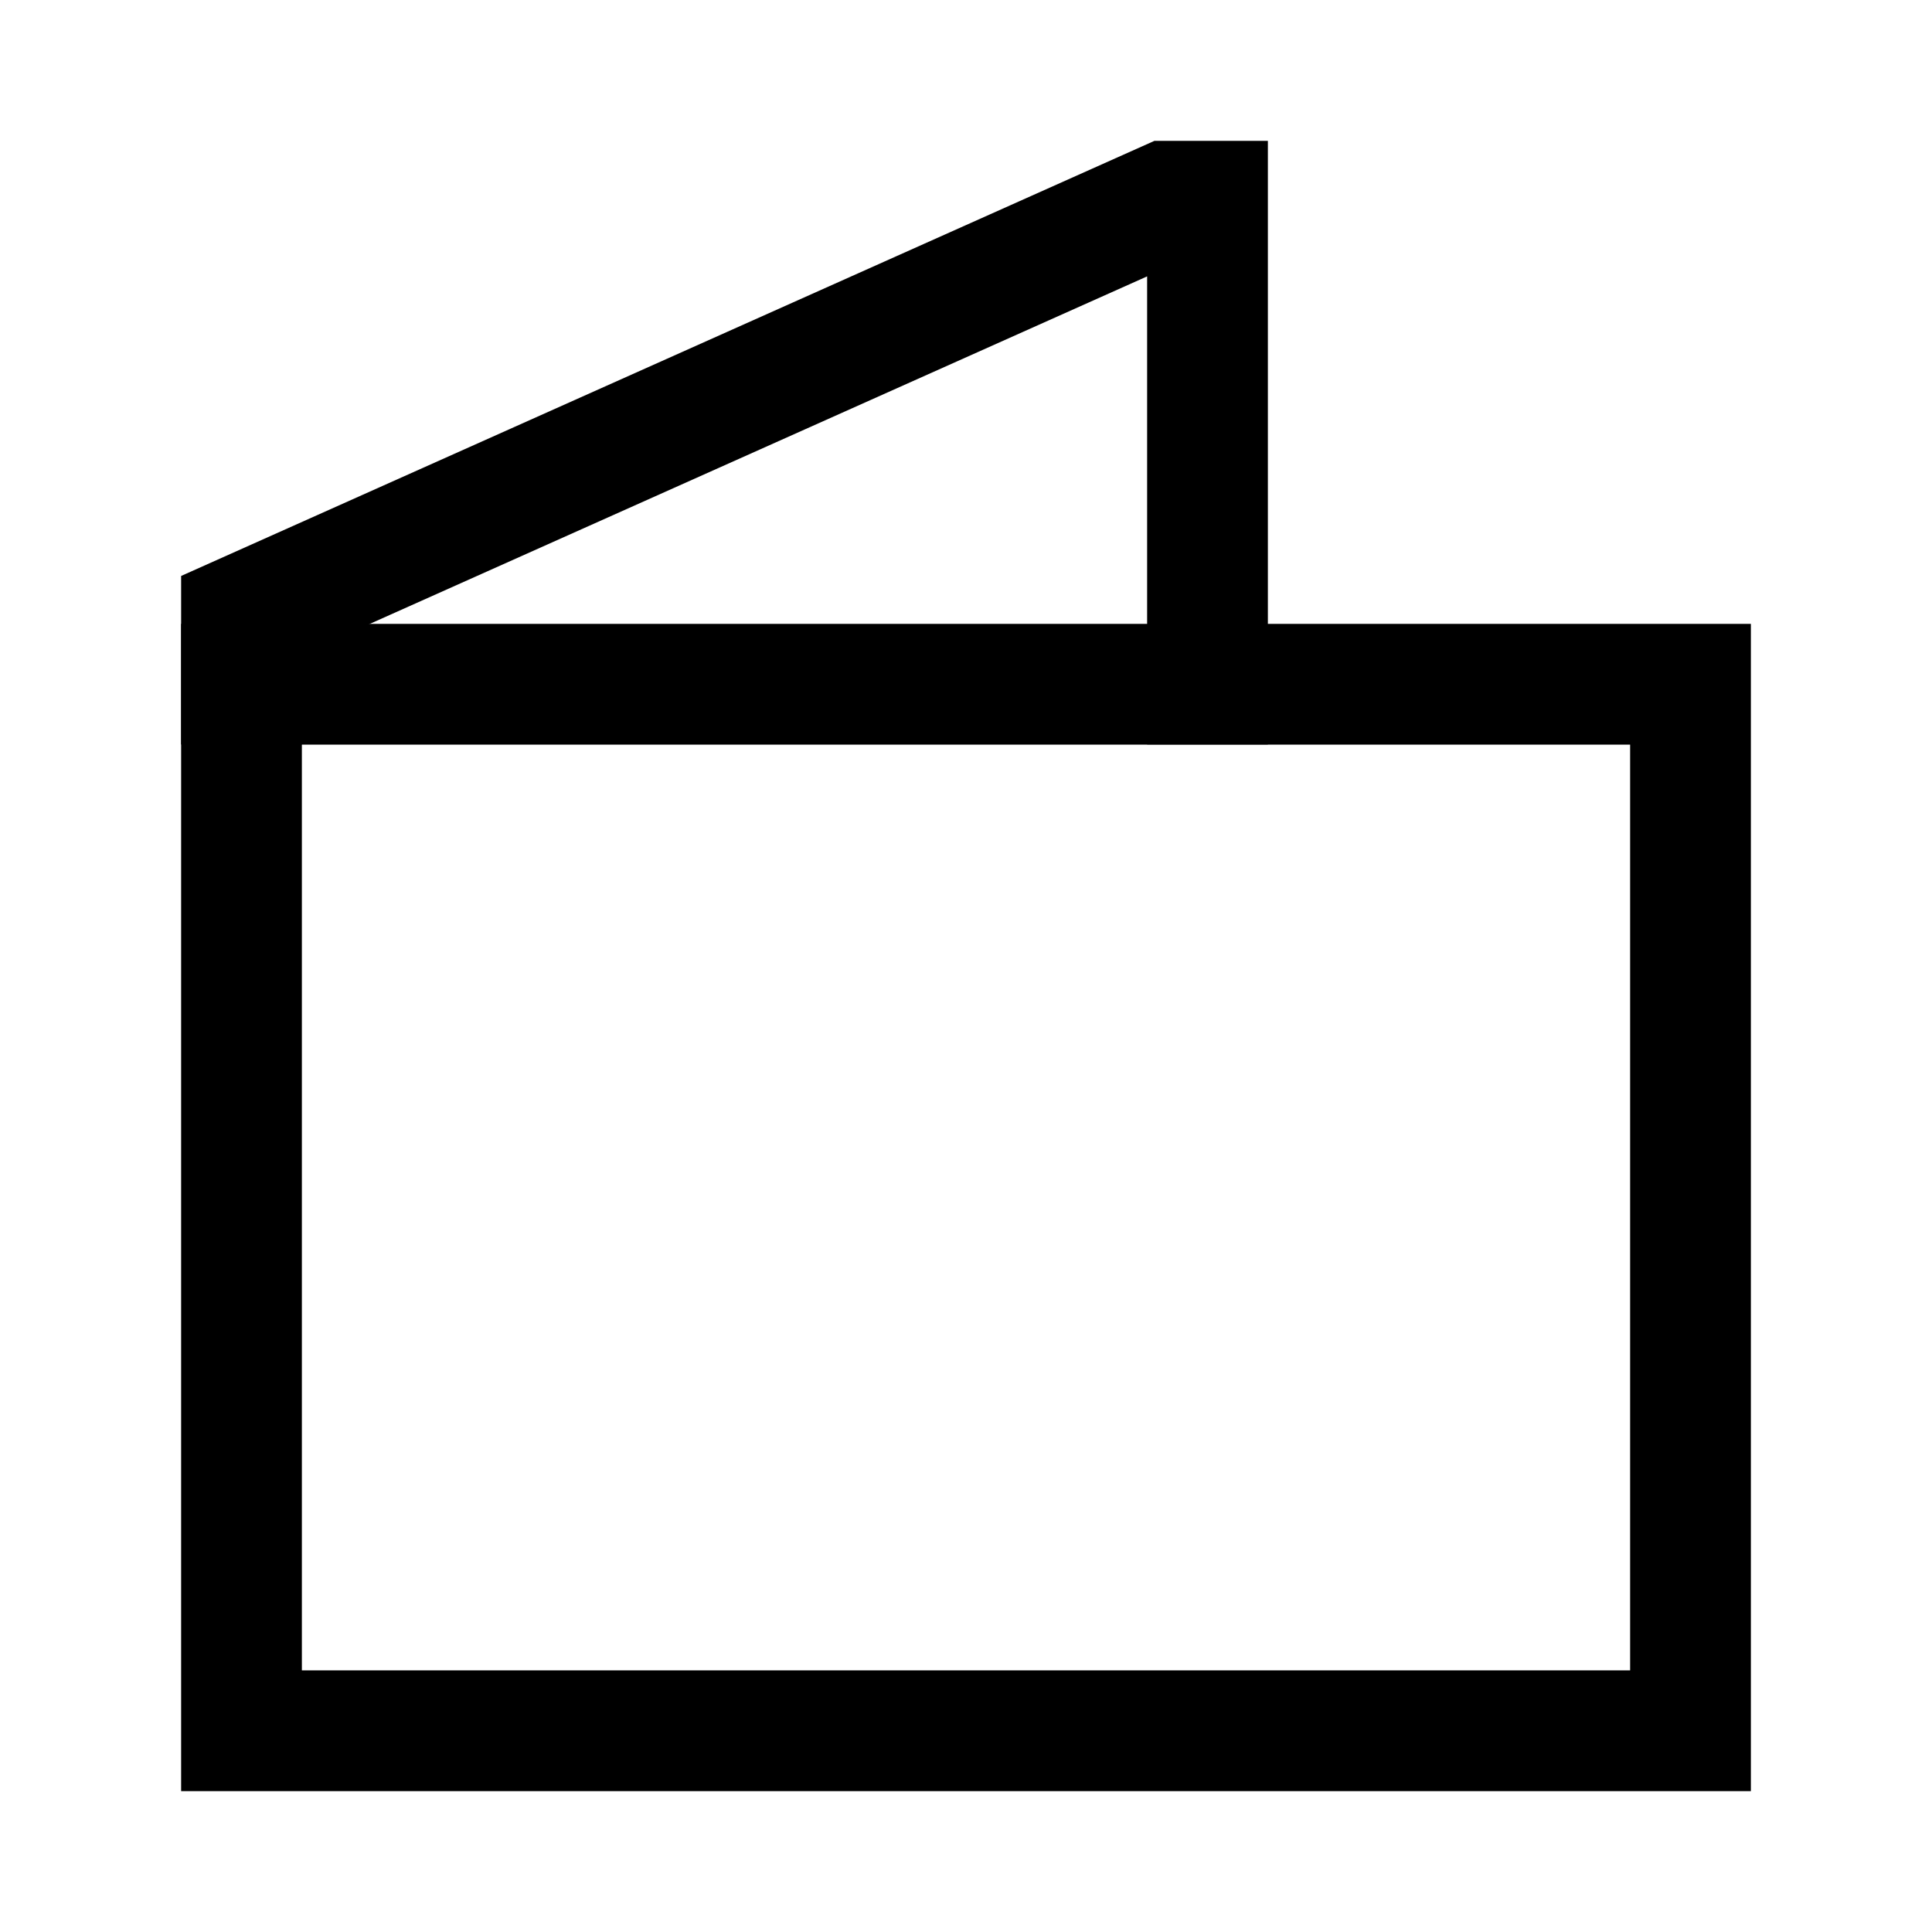 <svg width="24" height="24" viewBox="0 0 24 24" fill="none" xmlns="http://www.w3.org/2000/svg">
    <path d="M3 8.5H21V21.5H3V8.5Z" stroke="currentColor" stroke-width="1.5" stroke-linecap="square"/>
    <path d="M3 8.498V7.641L14.5 2.5H15V8.498" stroke="currentColor" stroke-width="1.5" stroke-linecap="square"/>
</svg>
